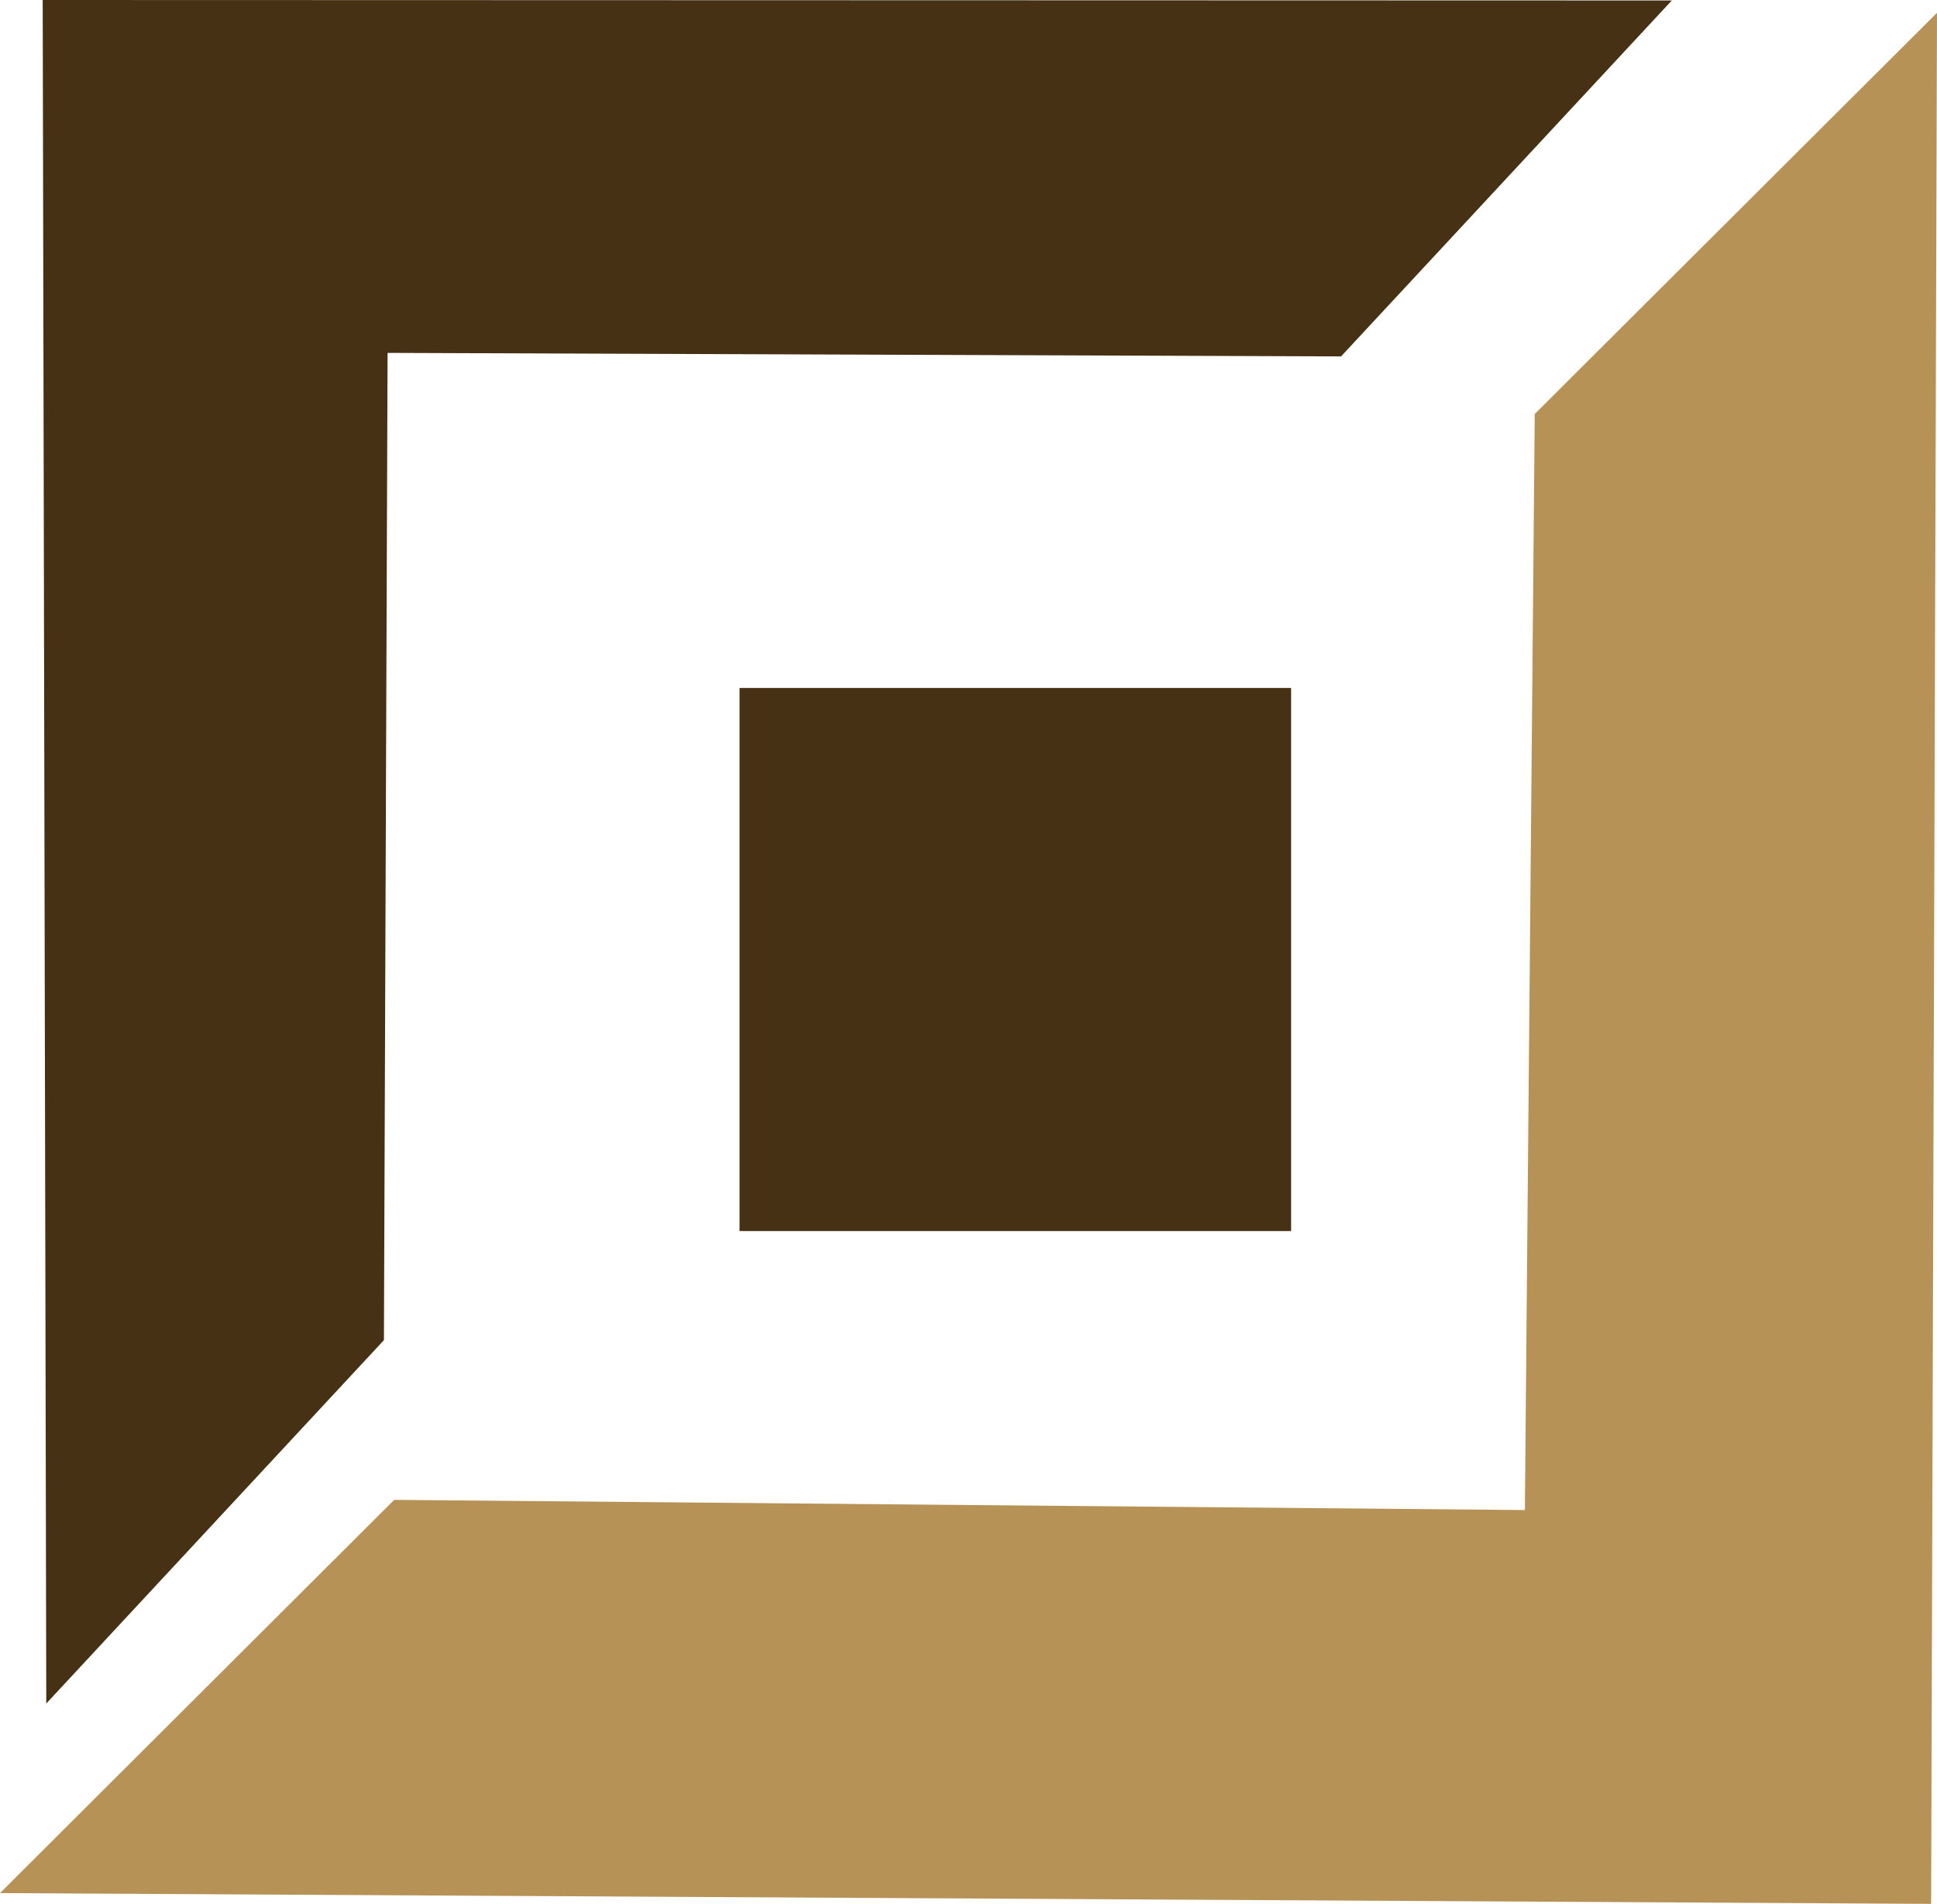 <svg xmlns="http://www.w3.org/2000/svg" viewBox="0 0 494.43 486.09"><defs><style>.cls-1{fill:#473115;}.cls-2{fill:#b79256;}</style></defs><g id="레이어_2" data-name="레이어 2"><g id="레이어_1-2" data-name="레이어 1"><g id="그룹_5" data-name="그룹 5"><path id="패스_9" data-name="패스 9" class="cls-1" d="M10.9,0l.91,434.94L98,342.16,98.93,90.1,342.31,91,426.74.12Z"/><rect id="사각형_55" data-name="사각형 55" class="cls-1" x="188.77" y="175.65" width="140.79" height="138.66"/><path id="패스_10" data-name="패스 10" class="cls-2" d="M492.93,486.09l1.5-482.82L391.75,105.7l-2.52,279.84-288.61-2.6L0,483.34Z"/></g></g></g></svg>